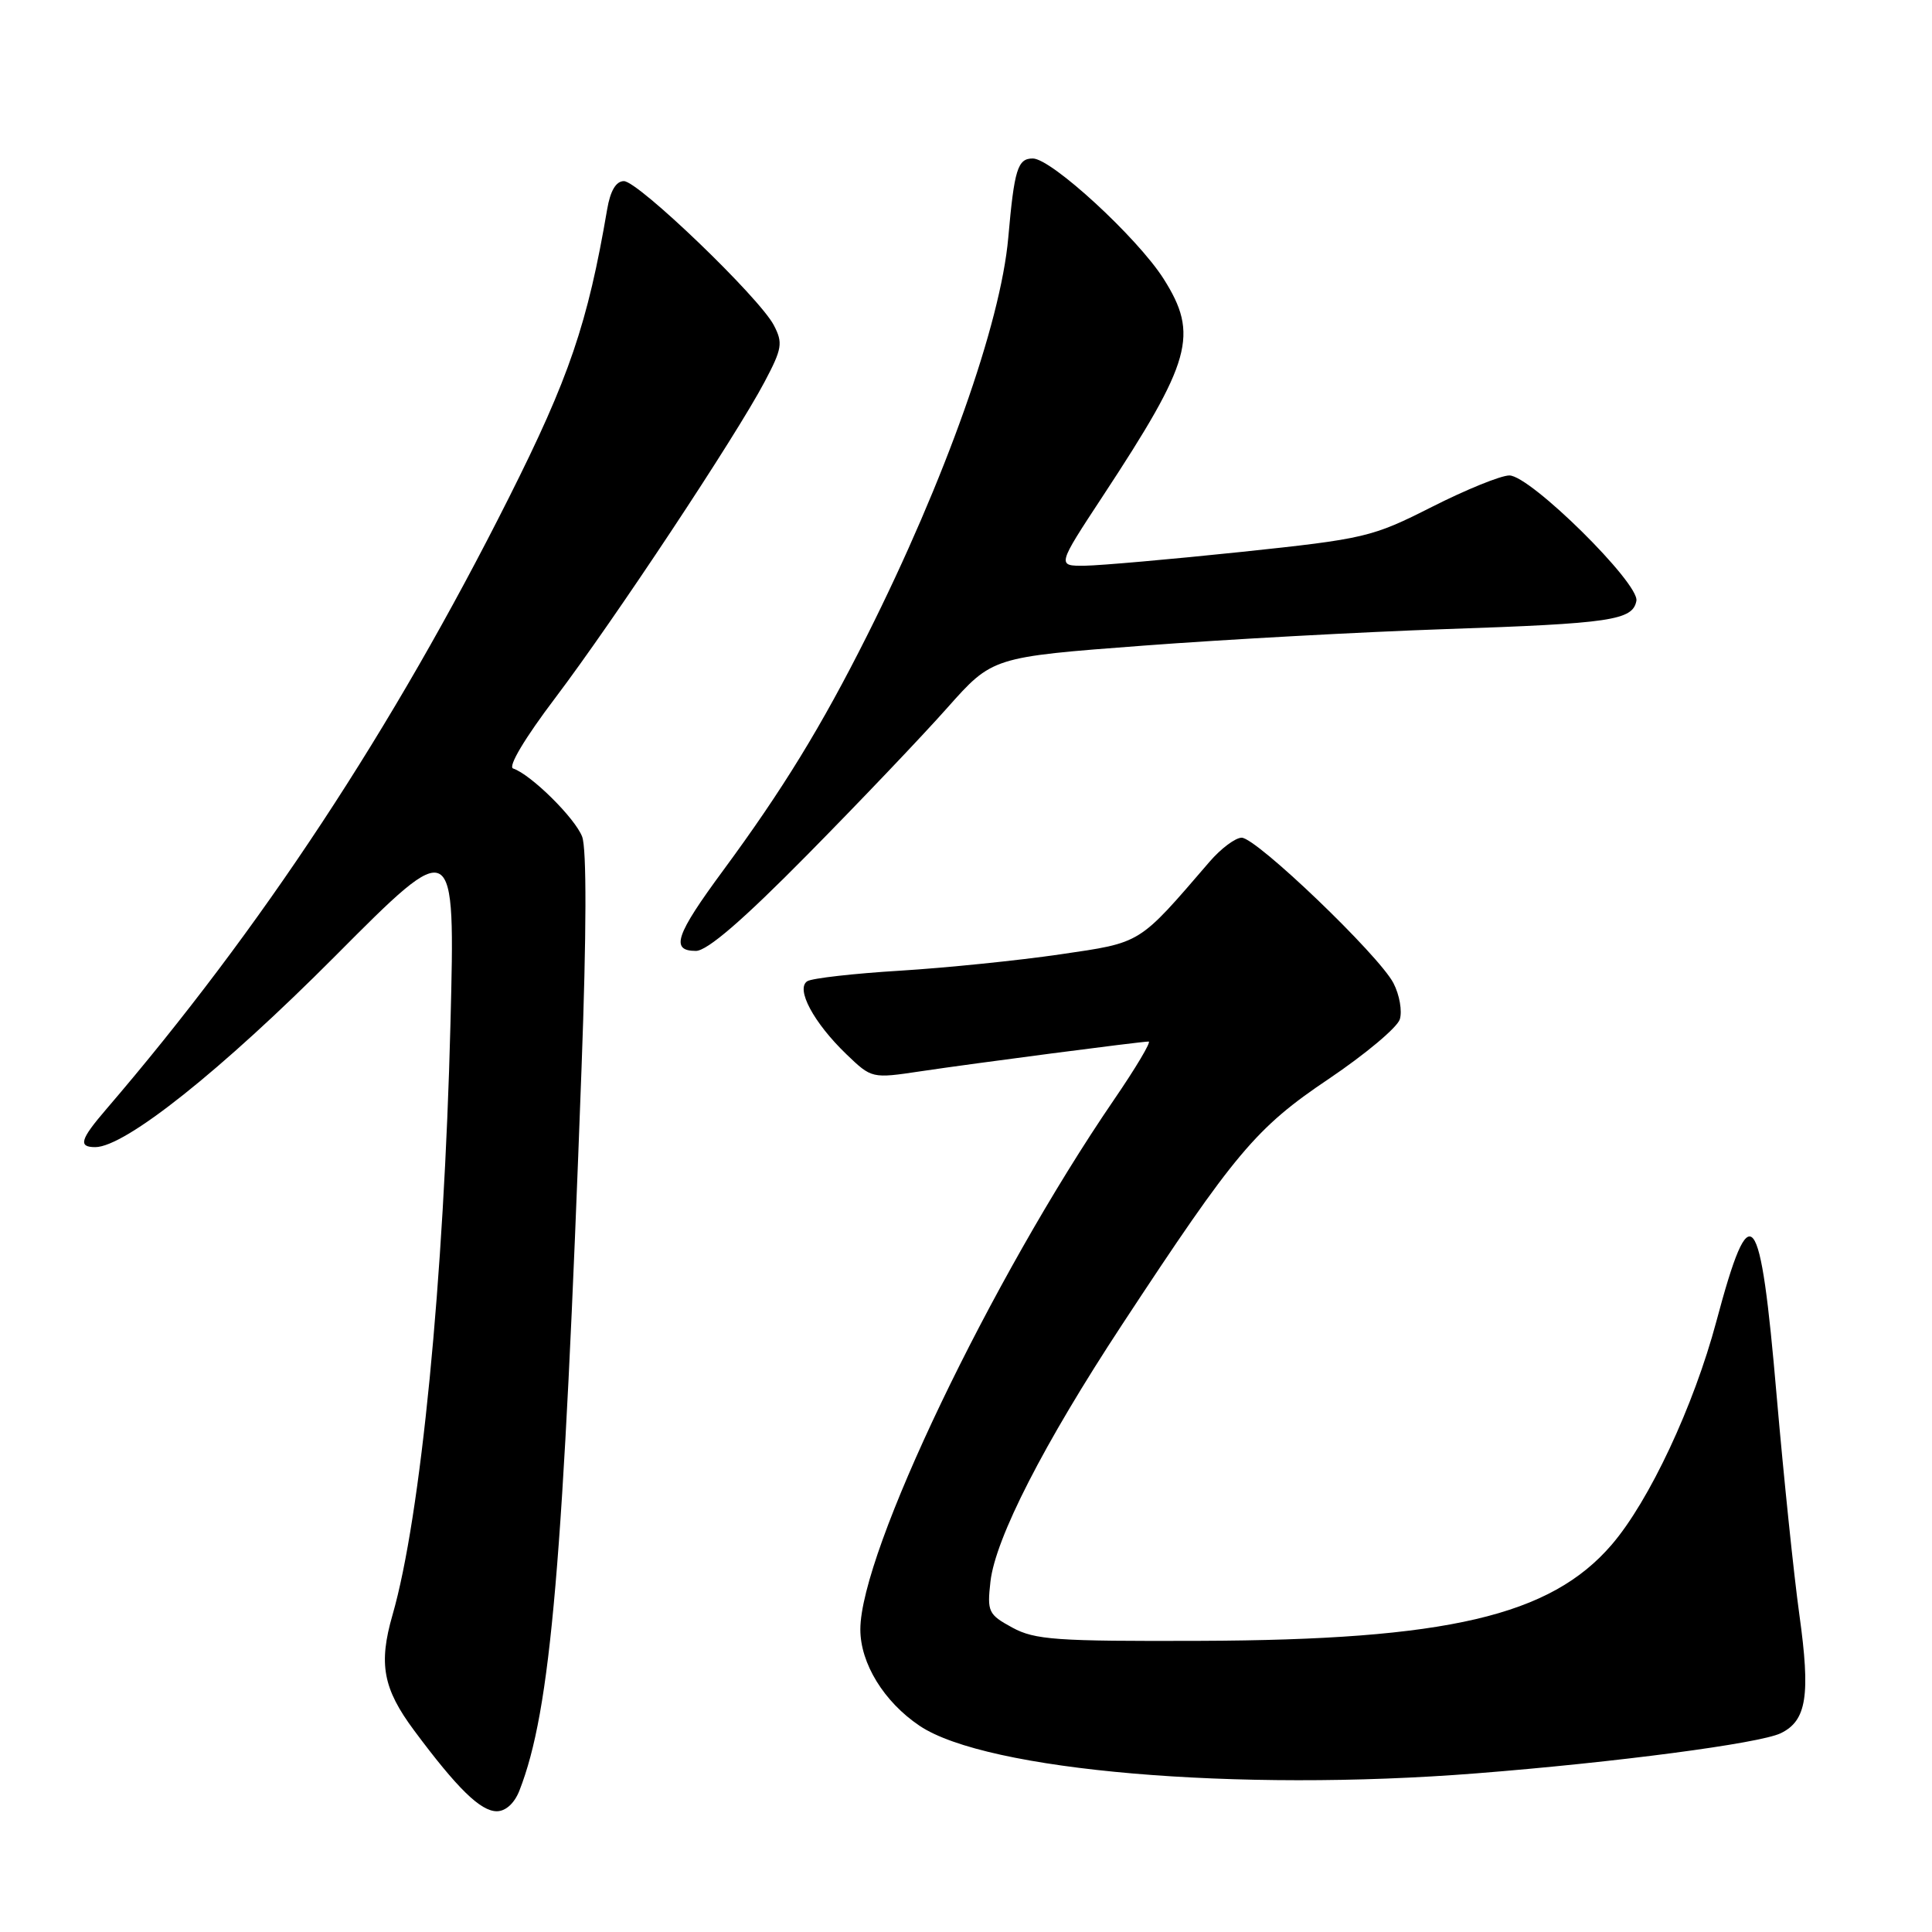 <?xml version="1.0" encoding="UTF-8" standalone="no"?>
<!DOCTYPE svg PUBLIC "-//W3C//DTD SVG 1.1//EN" "http://www.w3.org/Graphics/SVG/1.1/DTD/svg11.dtd" >
<svg xmlns="http://www.w3.org/2000/svg" xmlns:xlink="http://www.w3.org/1999/xlink" version="1.1" viewBox="0 0 256 256">
 <g >
 <path fill="currentColor"
d=" M 68.83 237.25 C 72.99 226.61 74.64 207.37 77.06 141.44 C 77.72 123.64 77.74 112.46 77.14 110.87 C 76.21 108.41 70.34 102.61 67.99 101.83 C 67.28 101.59 69.55 97.79 73.58 92.47 C 81.38 82.15 97.51 57.81 101.31 50.60 C 103.64 46.20 103.76 45.44 102.54 43.10 C 100.63 39.43 84.57 24.00 82.67 24.00 C 81.63 24.00 80.87 25.27 80.45 27.75 C 77.87 42.86 75.43 50.04 67.42 65.97 C 52.03 96.60 34.59 123.08 14.06 147.00 C 10.62 151.00 10.34 152.00 12.62 152.00 C 16.57 152.00 29.34 141.83 44.41 126.69 C 60.32 110.70 60.32 110.70 59.69 135.60 C 58.83 169.59 55.75 201.03 52.01 213.99 C 50.14 220.48 50.75 223.75 54.87 229.29 C 60.60 237.00 63.68 240.00 65.83 240.00 C 67.01 240.00 68.18 238.93 68.83 237.25 Z  M 195.60 234.98 C 214.14 233.52 233.11 231.02 235.94 229.67 C 239.39 228.01 239.92 224.67 238.42 213.92 C 237.70 208.74 236.35 195.72 235.42 185.00 C 233.24 159.60 231.98 158.05 227.43 175.08 C 224.43 186.31 218.53 198.90 213.55 204.69 C 205.44 214.12 191.78 217.31 159.00 217.42 C 139.93 217.49 137.12 217.29 134.13 215.66 C 130.96 213.93 130.79 213.57 131.24 209.57 C 131.89 203.84 138.31 191.30 148.67 175.54 C 163.69 152.69 166.41 149.45 176.08 142.95 C 180.90 139.70 185.13 136.16 185.48 135.07 C 185.82 133.99 185.45 131.83 184.64 130.27 C 182.72 126.57 166.48 111.00 164.53 111.00 C 163.70 111.00 161.77 112.44 160.26 114.20 C 150.77 125.22 151.36 124.86 140.46 126.46 C 134.94 127.27 125.41 128.24 119.28 128.62 C 113.16 128.99 107.62 129.62 106.98 130.01 C 105.39 131.00 107.81 135.52 112.17 139.71 C 115.51 142.91 115.52 142.92 122.00 141.95 C 129.16 140.88 151.09 138.02 152.20 138.01 C 152.58 138.00 150.51 141.49 147.59 145.75 C 131.30 169.58 114.00 205.70 114.00 215.91 C 114.00 220.41 117.13 225.50 121.84 228.67 C 130.70 234.64 163.91 237.48 195.60 234.98 Z  M 106.99 113.25 C 113.91 106.24 122.25 97.48 125.53 93.78 C 131.50 87.06 131.50 87.06 151.50 85.55 C 162.50 84.72 180.50 83.74 191.50 83.36 C 213.46 82.62 216.34 82.19 216.83 79.62 C 217.28 77.32 202.77 63.00 200.00 63.00 C 198.87 63.00 194.25 64.88 189.73 67.17 C 181.80 71.18 180.87 71.40 164.50 73.13 C 155.15 74.11 145.82 74.93 143.77 74.96 C 140.04 75.00 140.04 75.00 146.12 65.75 C 157.91 47.82 158.88 44.36 154.18 36.94 C 150.71 31.48 139.32 21.00 136.85 21.00 C 134.84 21.00 134.40 22.43 133.60 31.50 C 132.59 42.89 125.26 63.56 114.88 84.24 C 108.87 96.21 103.73 104.61 95.80 115.37 C 89.51 123.90 88.80 126.00 92.21 126.00 C 93.71 126.00 98.42 121.94 106.99 113.25 Z "/>
</g>
</svg>